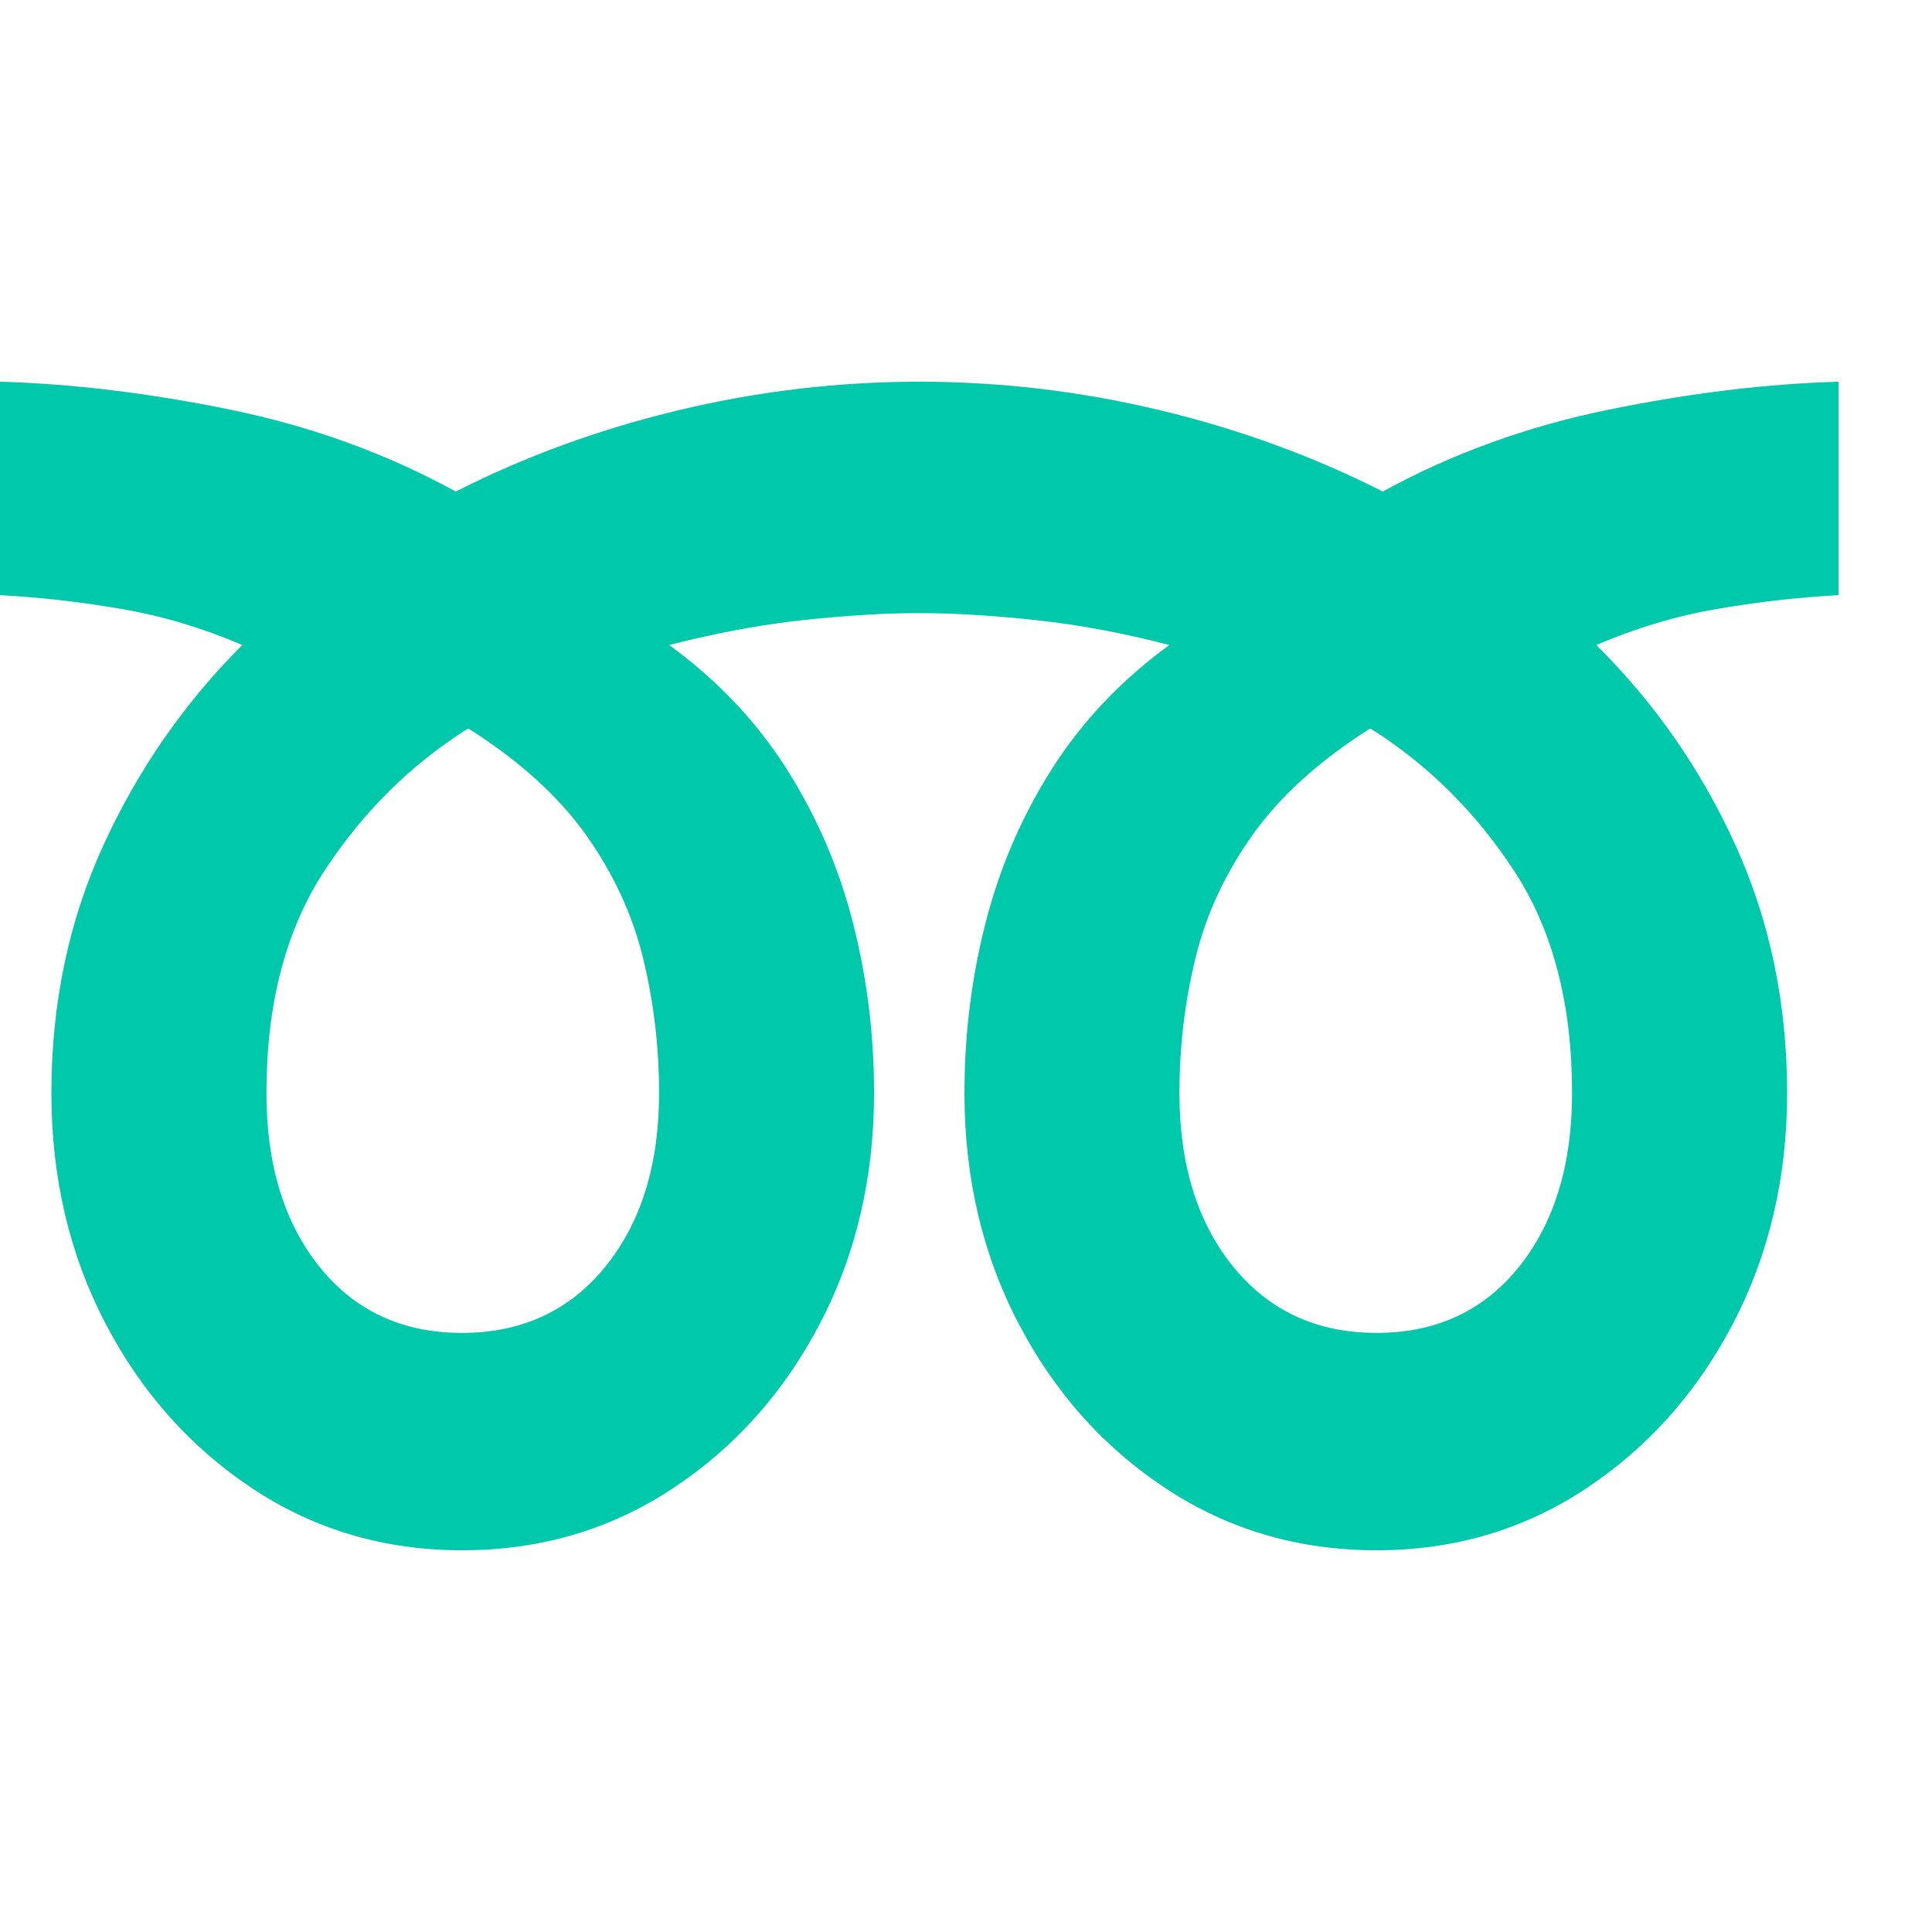 <svg version="1.1" xmlns="http://www.w3.org/2000/svg" style="fill:rgba(0,0,0,1.0)" width="256" height="256" viewBox="0 0 38.75 23.438"><path fill="rgb(0, 200, 170)" d="M0 4.281 L0 -0 C1.458 0.042 3 0.229 4.625 0.562 C6.25 0.896 7.755 1.443 9.141 2.203 C10.536 1.495 12.029 0.951 13.617 0.57 C15.206 0.19 16.812 -0 18.438 -0 C20.063 -0 21.669 0.19 23.258 0.57 C24.846 0.951 26.339 1.495 27.734 2.203 C29.12 1.443 30.628 0.896 32.258 0.562 C33.888 0.229 35.427 0.042 36.875 -0 L36.875 4.281 C36.083 4.323 35.276 4.414 34.453 4.555 C33.63 4.695 32.818 4.937 32.016 5.281 C33.193 6.448 34.125 7.789 34.812 9.305 C35.5 10.82 35.844 12.474 35.844 14.266 C35.844 15.964 35.482 17.505 34.758 18.891 C34.034 20.276 33.049 21.38 31.805 22.203 C30.56 23.026 29.161 23.438 27.609 23.438 C26.047 23.438 24.641 23.026 23.391 22.203 C22.141 21.38 21.154 20.276 20.43 18.891 C19.706 17.505 19.344 15.964 19.344 14.266 C19.344 13.099 19.484 11.964 19.766 10.859 C20.047 9.755 20.49 8.727 21.094 7.773 C21.698 6.82 22.484 5.99 23.453 5.281 C22.536 5.042 21.643 4.875 20.773 4.781 C19.904 4.688 19.125 4.641 18.438 4.641 C17.75 4.641 16.974 4.688 16.109 4.781 C15.245 4.875 14.349 5.042 13.422 5.281 C14.391 5.99 15.177 6.82 15.781 7.773 C16.385 8.727 16.828 9.755 17.109 10.859 C17.391 11.964 17.531 13.099 17.531 14.266 C17.531 15.964 17.169 17.505 16.445 18.891 C15.721 20.276 14.734 21.38 13.484 22.203 C12.234 23.026 10.828 23.438 9.266 23.438 C7.714 23.438 6.315 23.026 5.07 22.203 C3.826 21.38 2.841 20.276 2.117 18.891 C1.393 17.505 1.031 15.964 1.031 14.266 C1.031 12.474 1.378 10.82 2.07 9.305 C2.763 7.789 3.693 6.448 4.859 5.281 C4.057 4.937 3.245 4.695 2.422 4.555 C1.599 4.414 0.792 4.323 0 4.281 Z M5.344 14.266 C5.344 15.703 5.698 16.865 6.406 17.75 C7.115 18.635 8.068 19.078 9.266 19.078 C10.464 19.078 11.422 18.635 12.141 17.75 C12.859 16.865 13.219 15.703 13.219 14.266 C13.219 13.339 13.112 12.438 12.898 11.562 C12.685 10.687 12.302 9.862 11.75 9.086 C11.198 8.31 10.411 7.599 9.391 6.953 C8.234 7.682 7.271 8.638 6.5 9.82 C5.729 11.003 5.344 12.484 5.344 14.266 Z M23.656 14.266 C23.656 15.703 24.016 16.865 24.734 17.75 C25.453 18.635 26.411 19.078 27.609 19.078 C28.807 19.078 29.76 18.635 30.469 17.75 C31.177 16.865 31.531 15.703 31.531 14.266 C31.531 12.484 31.146 11.003 30.375 9.82 C29.604 8.638 28.641 7.682 27.484 6.953 C26.464 7.599 25.677 8.31 25.125 9.086 C24.573 9.862 24.19 10.687 23.977 11.562 C23.763 12.438 23.656 13.339 23.656 14.266 Z M38.75 22.656" /></svg>